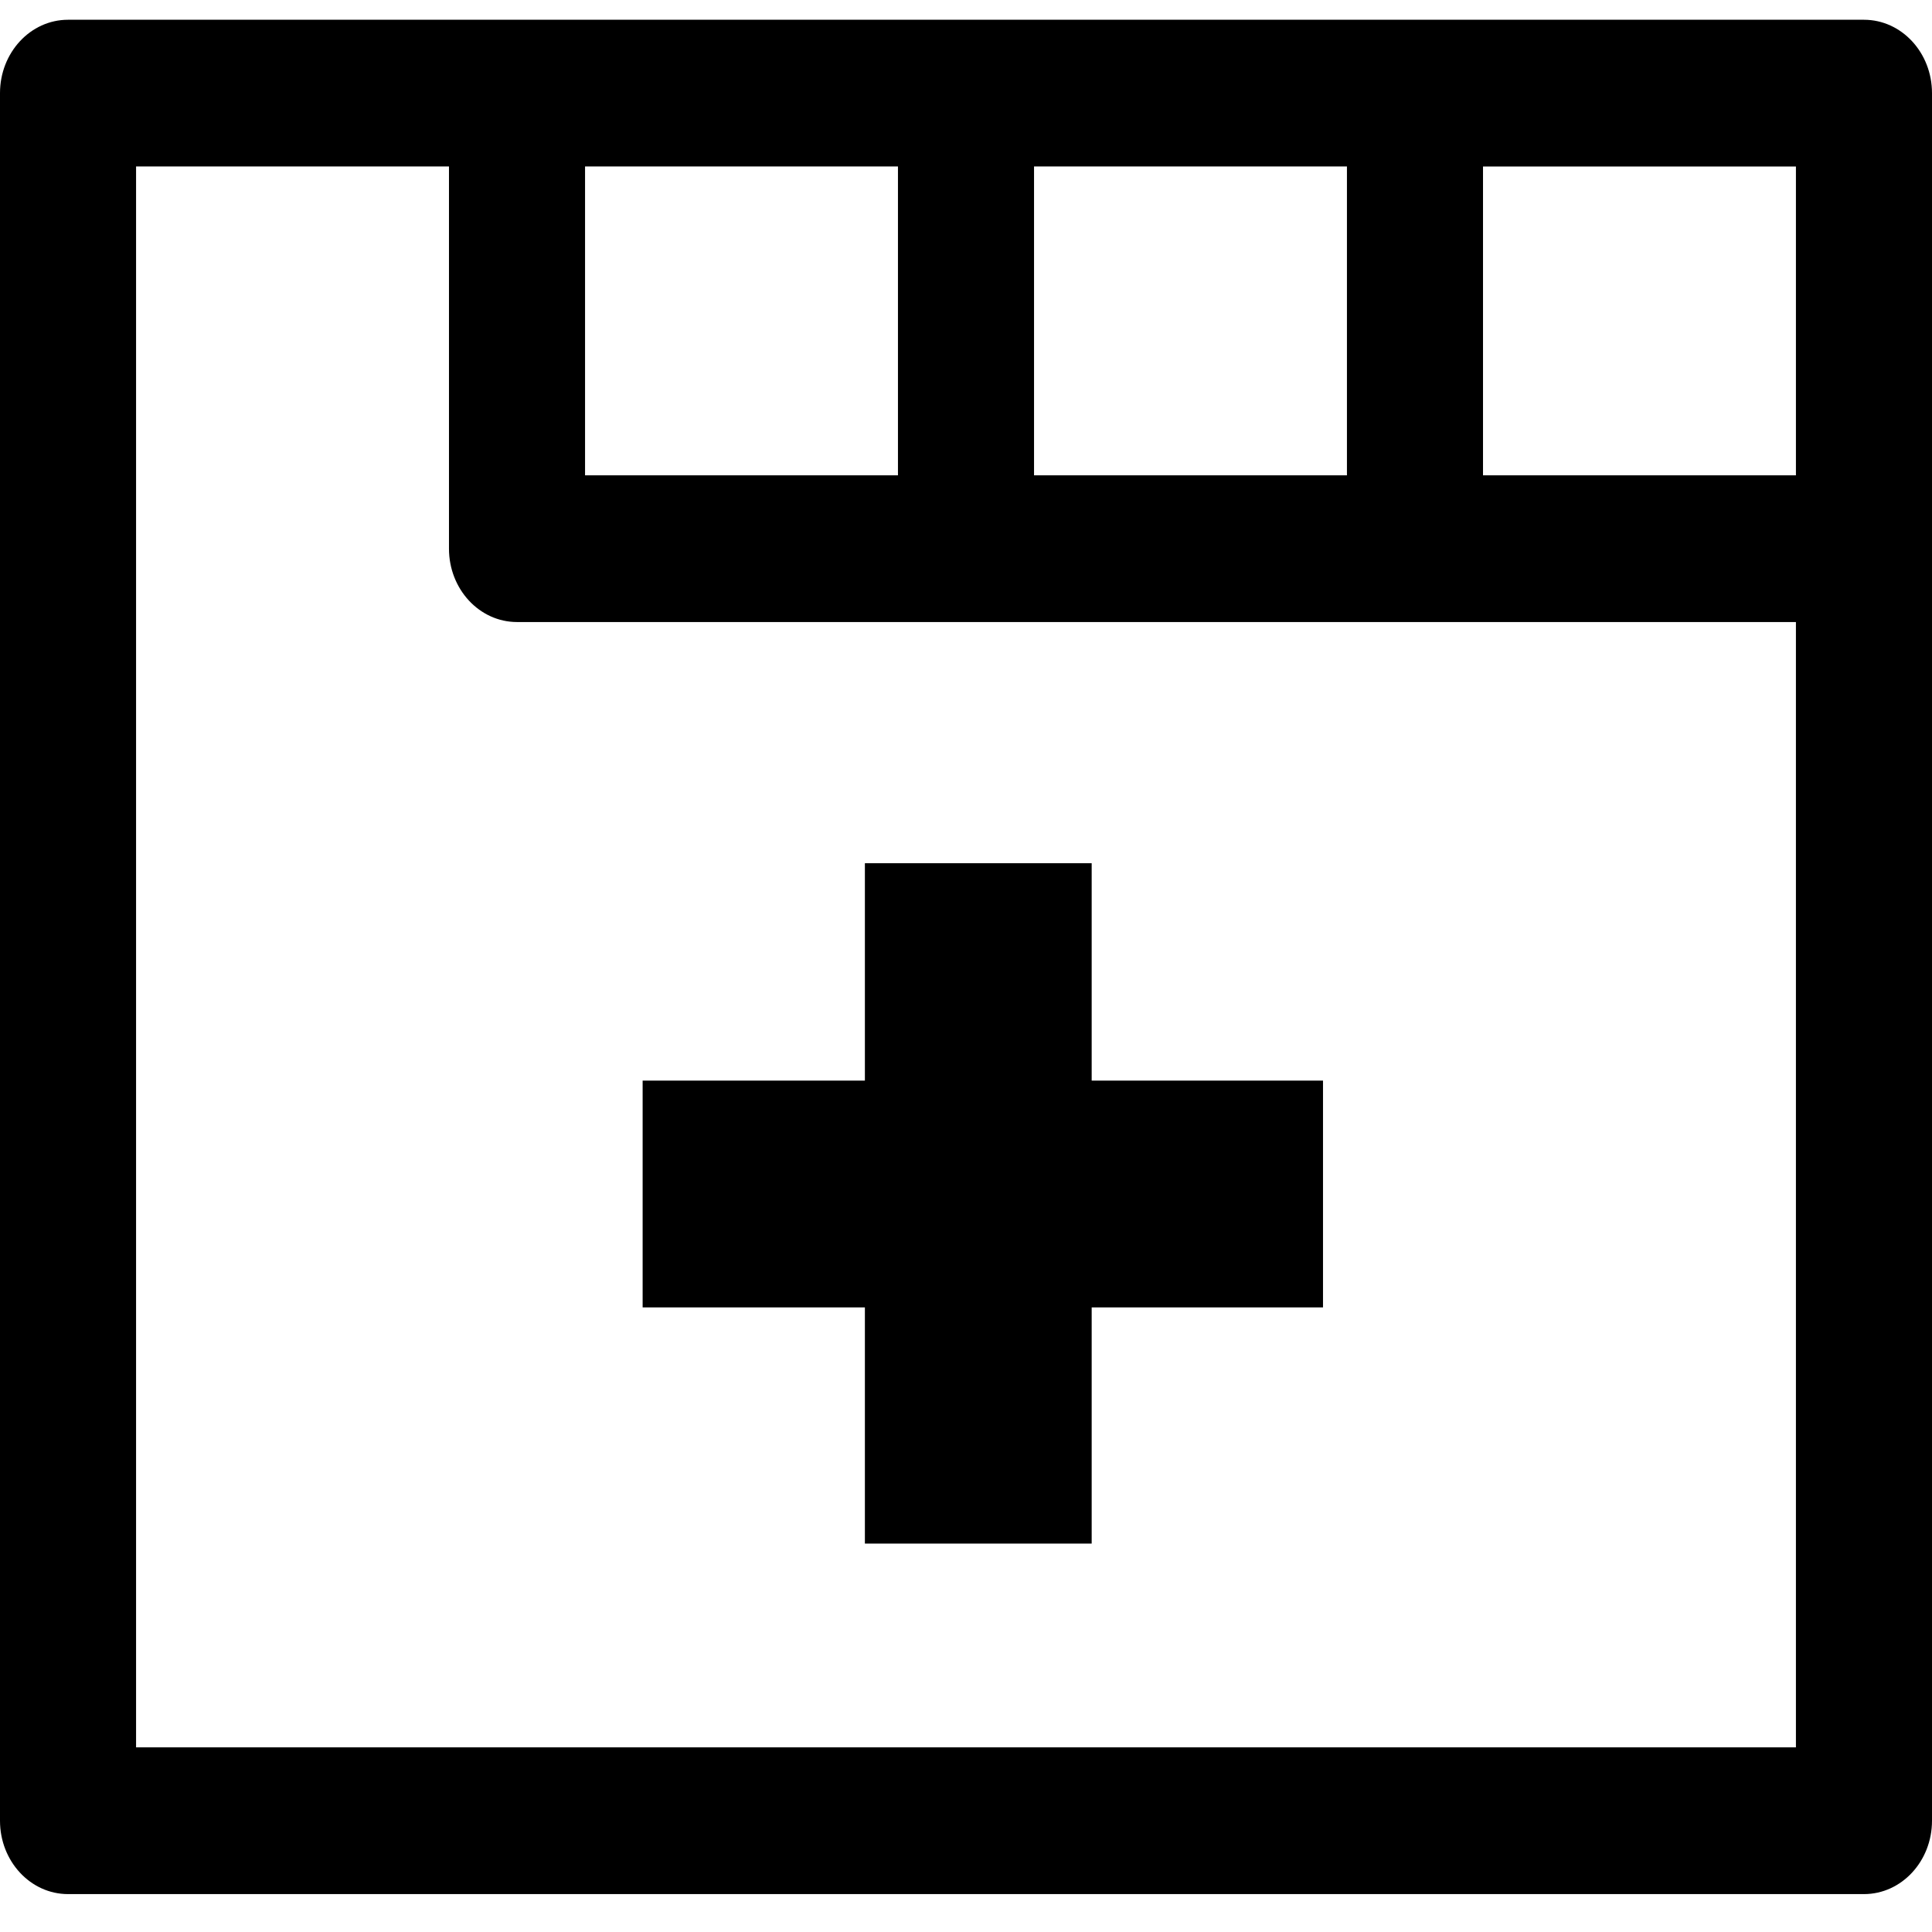 <svg xmlns="http://www.w3.org/2000/svg" xmlns:svg="http://www.w3.org/2000/svg" id="Capa_1" x="0" y="0" version="1.1" viewBox="0 0 212.974 212.974" xml:space="preserve" style="enable-background:new 0 0 212.974 212.974"><path id="path3858" d="m 205.474,2.178 -49.494,0 -49.493,0 -49.494,0 -49.493,0 C 3.358,2.178 0,5.799 0,10.265 L 0,60.483 0,200.709 c 0,4.466 3.358,8.087 7.5,8.087 l 197.974,0 c 4.142,0 7.5,-3.621 7.5,-8.087 l 0,-190.444 c 0,-4.466 -3.358,-8.087 -7.5,-8.087 z m -7.5,50.218 -34.494,0 0,-34.043 34.494,0 0,34.043 z M 148.48,18.352 l 0,34.043 -34.493,0 0,-34.043 34.493,0 z m -83.987,34.043 0,-34.043 34.493,0 0,34.043 -34.493,0 z M 15,192.621 15,60.483 15,18.352 l 34.493,0 0,42.131 c 0,4.466 3.358,8.087 7.5,8.087 l 49.493,0 49.493,0 41.994,0 0,124.052 -182.973,0 z" style="fill:#000;fill-opacity:1;stroke:none;stroke-opacity:1"/><rect style="fill:#000" id="rect3905" width="75" height="25" x="70.841" y="119.121"/><rect style="fill:#000" id="rect3905-5" width="75" height="25" x="-170.158" y="95.341" transform="matrix(0,-1,1,0,0,0)"/></svg>